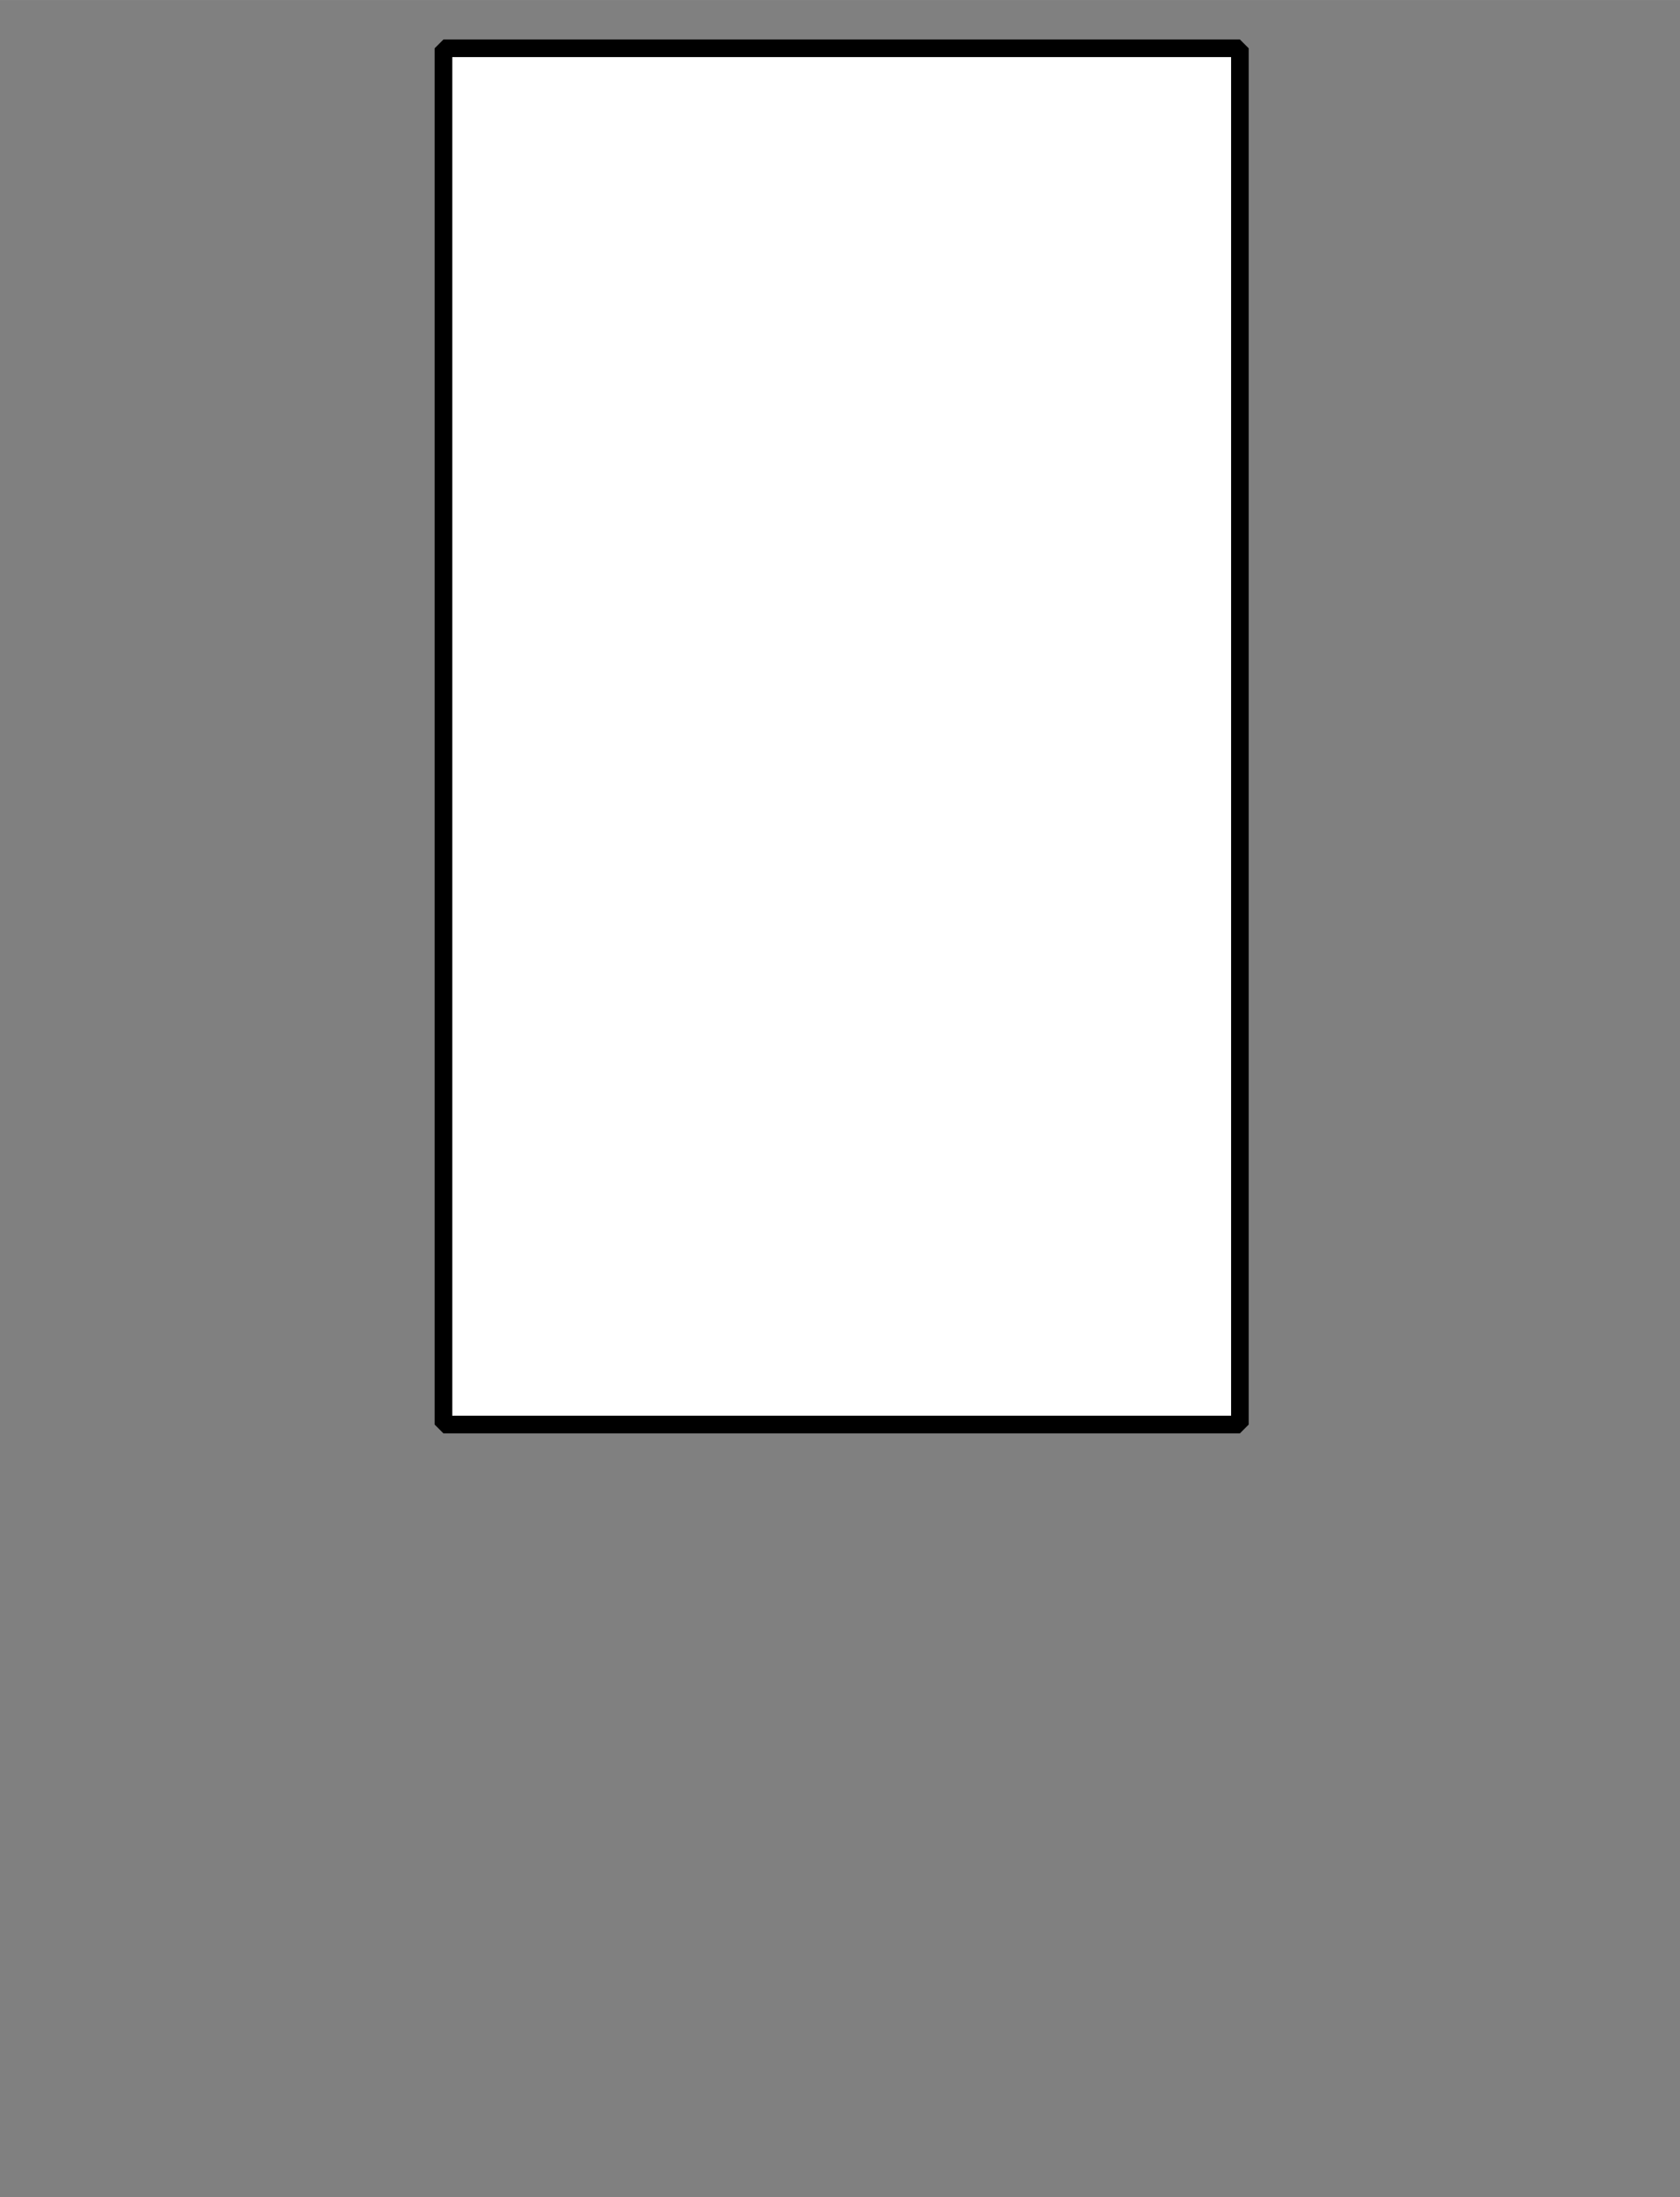 <?xml version="1.0" encoding="UTF-8" standalone="no"?>
<svg width="40.481mm" height="52.917mm"
 viewBox="0 0 153 200"
 xmlns="http://www.w3.org/2000/svg" xmlns:xlink="http://www.w3.org/1999/xlink"  version="1.2" baseProfile="tiny">
<rect x="0" y="0" width="153" height="200" fill="#808080" stroke="none"/>
<defs>
</defs>
<g fill="none" stroke="black" stroke-width="1" fill-rule="evenodd" stroke-linecap="square" stroke-linejoin="bevel" >

<g fill="#ffffff" fill-opacity="0" stroke="none" transform="matrix(1,0,0,1,0,0)"
font-family="Helvetica" font-size="16" font-weight="400" font-style="normal" 
>
<path vector-effect="non-scaling-stroke" fill-rule="evenodd" d="M0,0 L153,0 L153,200 L0,200 L0,0z "/>
</g>

<g fill="none" stroke="#000000" stroke-opacity="1" stroke-width="1" stroke-linecap="square" stroke-linejoin="bevel" transform="matrix(1,0,0,1,0,0)"
font-family="Helvetica" font-size="16" font-weight="400" font-style="normal" 
>
</g>

<g fill="none" stroke="#000000" stroke-opacity="1" stroke-width="1" stroke-linecap="square" stroke-linejoin="bevel" transform="matrix(1,0,0,1,0,0)"
font-family="Helvetica" font-size="16" font-weight="400" font-style="normal" 
clip-path="url(#clip5270)" >
<defs><clipPath id="clip5270"><path vector-effect="non-scaling-stroke" fill-rule="evenodd" d="M0,0 L153.297,0 L153.297,200 L0,200 L0,0z "/>
</clipPath></defs></g>

<g fill="none" stroke="#000000" stroke-opacity="1" stroke-width="1" stroke-linecap="square" stroke-linejoin="bevel" transform="matrix(2.198,0,0,2.198,40.385,4.396)"
font-family="Helvetica" font-size="16" font-weight="400" font-style="normal" 
clip-path="url(#clip5271)" >
<defs><clipPath id="clip5271"><path vector-effect="non-scaling-stroke" fill-rule="evenodd" d="M-18.375,-2 L51.375,-2 L51.375,89 L-18.375,89 L-18.375,-2z "/>
</clipPath></defs></g>

<g fill="#ffffff" fill-opacity="1" stroke="none" transform="matrix(2.198,0,0,2.198,40.385,4.396)"
font-family="Helvetica" font-size="16" font-weight="400" font-style="normal" 
clip-path="url(#clip5271)" >
<path vector-effect="none" fill-rule="evenodd" d="M0,0 L33,0 L33,57 L0,57 L0,0z "/>
</g>

<g fill="none" stroke="#000000" stroke-opacity="1" stroke-width="1" stroke-linecap="square" stroke-linejoin="bevel" transform="matrix(2.198,0,0,2.198,40.385,4.396)"
font-family="Helvetica" font-size="16" font-weight="400" font-style="normal" 
clip-path="url(#clip5271)" >
</g>

<g fill="none" stroke="#000000" stroke-opacity="1" stroke-width="1" stroke-linecap="square" stroke-linejoin="bevel" transform="matrix(2.198,0,0,2.198,40.385,4.396)"
font-family="Helvetica" font-size="16" font-weight="400" font-style="normal" 
clip-path="url(#clip5271)" >
</g>

<g fill="none" stroke="#000000" stroke-opacity="1" stroke-width="1" stroke-linecap="square" stroke-linejoin="bevel" transform="matrix(2.198,0,0,2.198,40.385,4.396)"
font-family="Helvetica" font-size="16" font-weight="400" font-style="normal" 
clip-path="url(#clip5272)" >
<defs><clipPath id="clip5272"><path vector-effect="non-scaling-stroke" fill-rule="evenodd" d="M0,0 L33,0 L33,57 L0,57 L0,0z "/>
</clipPath></defs></g>

<g fill="none" stroke="#000000" stroke-opacity="1" stroke-width="1" stroke-linecap="square" stroke-linejoin="bevel" transform="matrix(2.198,0,0,2.198,40.385,4.396)"
font-family="Helvetica" font-size="16" font-weight="400" font-style="normal" 
clip-path="url(#clip5273)" >
<defs><clipPath id="clip5273"><path vector-effect="non-scaling-stroke" fill-rule="evenodd" d="M-18.375,-2 L51.375,-2 L51.375,89 L-18.375,89 L-18.375,-2z "/>
</clipPath></defs></g>

<g fill="none" stroke="#000000" stroke-opacity="1" stroke-width="1" stroke-linecap="square" stroke-linejoin="bevel" transform="matrix(1,0,0,1,0,0)"
font-family="Helvetica" font-size="16" font-weight="400" font-style="normal" 
clip-path="url(#clip5273)" >
</g>

<g fill="none" stroke="#000000" stroke-opacity="1" stroke-width="1" stroke-linecap="square" stroke-linejoin="bevel" transform="matrix(2.198,0,0,2.198,40.385,4.396)"
font-family="Helvetica" font-size="16" font-weight="400" font-style="normal" 
clip-path="url(#clip5273)" >
</g>

<g fill="none" stroke="#000000" stroke-opacity="1" stroke-width="1" stroke-linecap="square" stroke-linejoin="bevel" transform="matrix(2.198,0,0,2.198,40.385,4.396)"
font-family="Helvetica" font-size="16" font-weight="400" font-style="normal" 
clip-path="url(#clip5273)" >
</g>

<g fill="none" stroke="#000000" stroke-opacity="1" stroke-width="0.73" stroke-linecap="butt" stroke-linejoin="miter" stroke-miterlimit="2" transform="matrix(2.198,0,0,2.198,40.385,4.396)"
font-family="Helvetica" font-size="16" font-weight="400" font-style="normal" 
clip-path="url(#clip5273)" >
<path vector-effect="none" fill-rule="evenodd" d="M0,0 L33,0 L33,57 L0,57 L0,0z "/>
</g>

<g fill="none" stroke="#000000" stroke-opacity="1" stroke-width="1" stroke-linecap="square" stroke-linejoin="bevel" transform="matrix(2.198,0,0,2.198,40.385,4.396)"
font-family="Helvetica" font-size="16" font-weight="400" font-style="normal" 
clip-path="url(#clip5273)" >
</g>

<g fill="none" stroke="#000000" stroke-opacity="1" stroke-width="1" stroke-linecap="square" stroke-linejoin="bevel" transform="matrix(1,0,0,1,0,0)"
font-family="Helvetica" font-size="16" font-weight="400" font-style="normal" 
>
</g>

<g fill="none" stroke="#000000" stroke-opacity="1" stroke-width="1" stroke-linecap="square" stroke-linejoin="bevel" transform="matrix(1,0,0,1,0,0)"
font-family="Helvetica" font-size="16" font-weight="400" font-style="normal" 
>
</g>

<g fill="none" stroke="#000000" stroke-opacity="1" stroke-width="1" stroke-linecap="square" stroke-linejoin="bevel" transform="matrix(1,0,0,1,0,0)"
font-family="Helvetica" font-size="16" font-weight="400" font-style="normal" 
clip-path="url(#clip5274)" >
<defs><clipPath id="clip5274"><path vector-effect="non-scaling-stroke" fill-rule="evenodd" d="M0,0 L153,0 L153,200 L0,200 L0,0z "/>
</clipPath></defs></g>

<g fill="none" stroke="#000000" stroke-opacity="1" stroke-width="1" stroke-linecap="square" stroke-linejoin="bevel" transform="matrix(1,0,0,1,0,0)"
font-family="Helvetica" font-size="16" font-weight="400" font-style="normal" 
>
</g>

<g fill="none" stroke="#000000" stroke-opacity="1" stroke-width="1" stroke-linecap="square" stroke-linejoin="bevel" transform="matrix(1,0,0,1,0,0)"
font-family="Helvetica" font-size="16" font-weight="400" font-style="normal" 
>
</g>

<g fill="none" stroke="#000000" stroke-opacity="1" stroke-width="1" stroke-linecap="square" stroke-linejoin="bevel" transform="matrix(1,0,0,1,0,0)"
font-family="Helvetica" font-size="16" font-weight="400" font-style="normal" 
clip-path="url(#clip5275)" >
<defs><clipPath id="clip5275"><path vector-effect="non-scaling-stroke" fill-rule="evenodd" d="M0,0 L1,0 L1,1 L0,1 L0,0z "/>
</clipPath></defs></g>

<g fill="none" stroke="#000000" stroke-opacity="1" stroke-width="1" stroke-linecap="square" stroke-linejoin="bevel" transform="matrix(1,0,0,1,0,0)"
font-family="Helvetica" font-size="16" font-weight="400" font-style="normal" 
>
</g>

<g fill="none" stroke="#000000" stroke-opacity="1" stroke-width="1" stroke-linecap="square" stroke-linejoin="bevel" transform="matrix(1,0,0,1,0,0)"
font-family="Helvetica" font-size="16" font-weight="400" font-style="normal" 
>
</g>
</g>
</svg>
